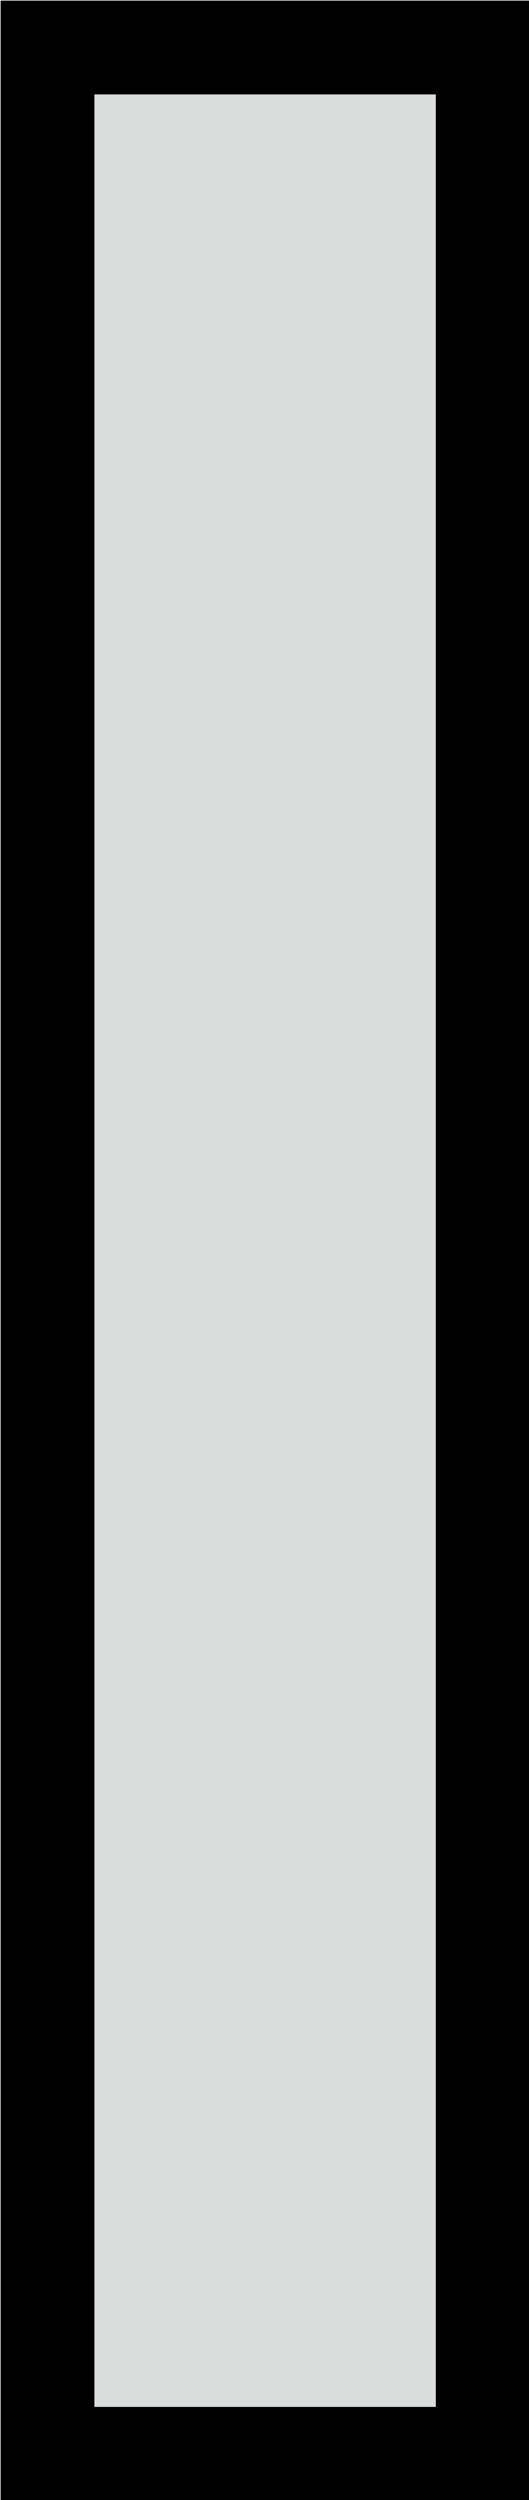 <svg xmlns="http://www.w3.org/2000/svg" viewBox="0 0 4.23 19.99"><title>svg05Floor01RightBar</title><g id="圖層_2" data-name="圖層 2"><g id="圖層_1-2" data-name="圖層 1"><rect id="svg05Floor01RightBar" x="0.38" y="0.38" width="3.48" height="19.24" fill="#dbdcdc" stroke="#000" stroke-miterlimit="10" stroke-width="0.75"/></g></g></svg>